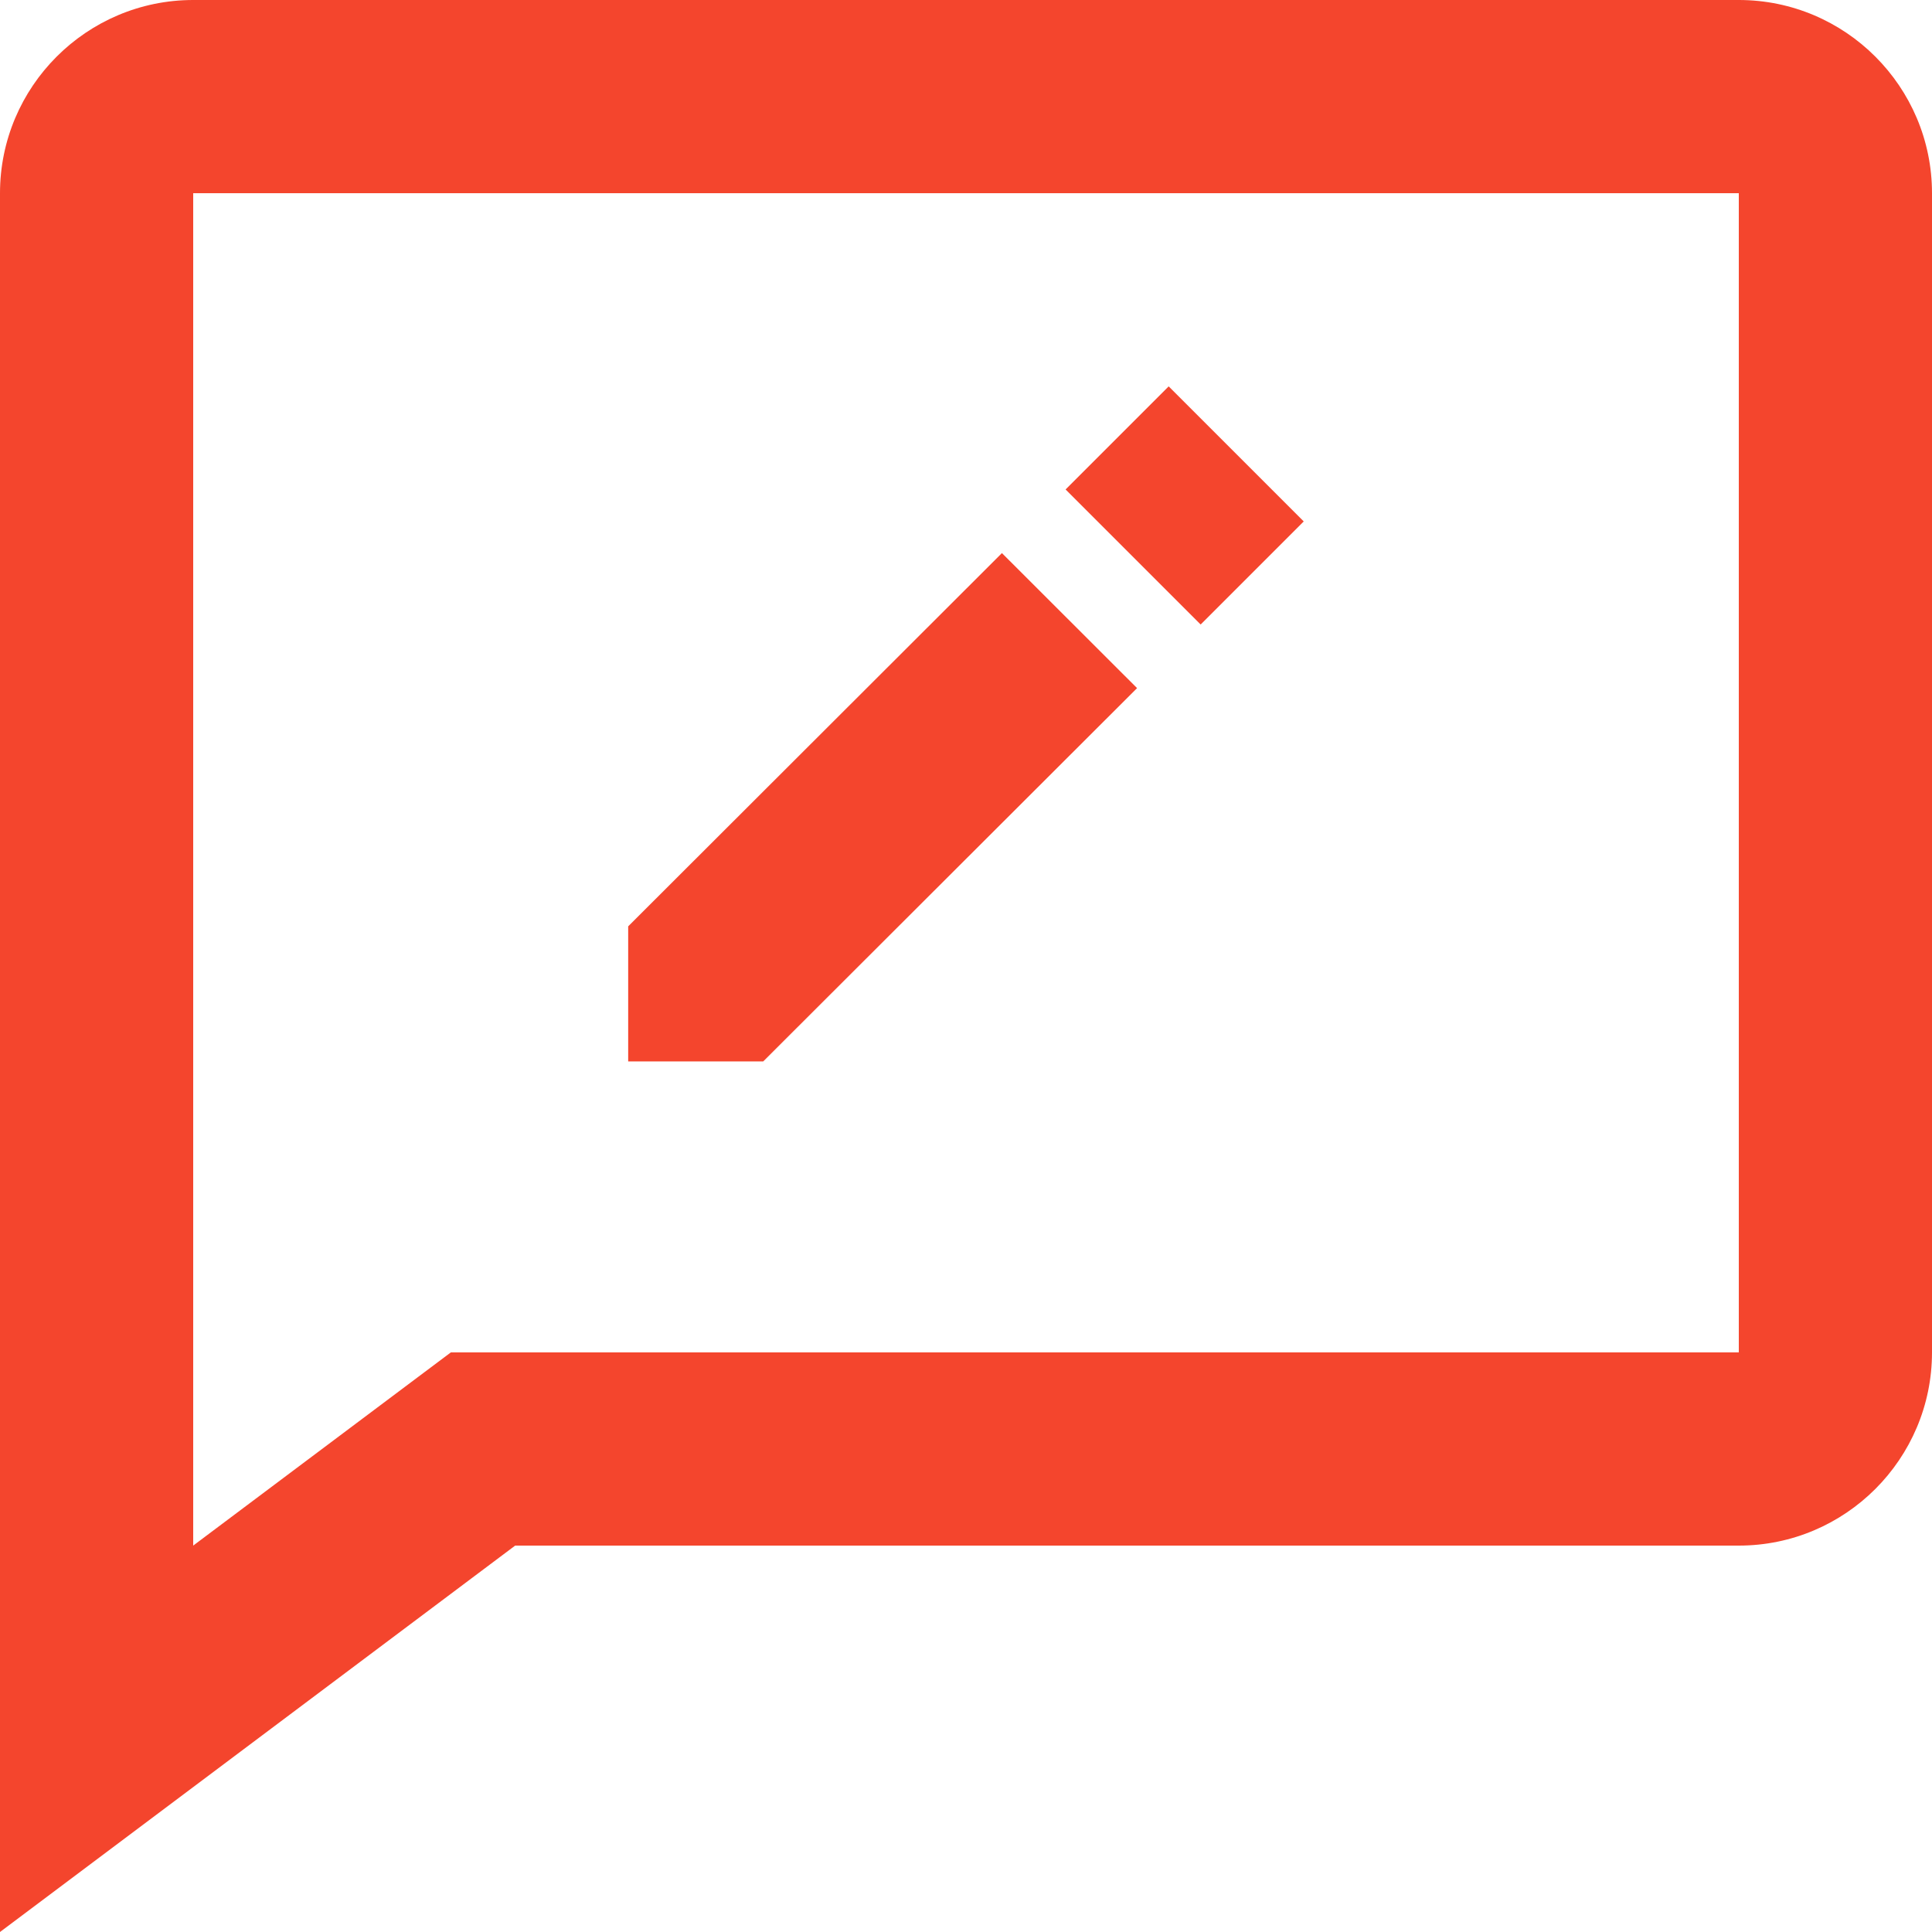<svg width="82" height="82" viewBox="0 0 82 82" fill="none" xmlns="http://www.w3.org/2000/svg">
<path d="M48.261 29.206L42.525 23.475L26.662 39.317V45.049H32.394L48.261 29.206Z" fill="#F4452D"/>
<path d="M49.602 16.399L55.334 22.131L50.959 26.506L45.227 20.774L49.602 16.399Z" fill="#F4452D"/>
<path d="M73.8 0H8.2C3.678 0 0 3.678 0 8.2V82L21.865 65.6H73.8C78.322 65.6 82 61.922 82 57.4V8.2C82 3.678 78.322 0 73.8 0ZM73.8 57.4H19.135L8.2 65.6V8.2H73.8V57.4Z" fill="#F4452D"/>
</svg>
